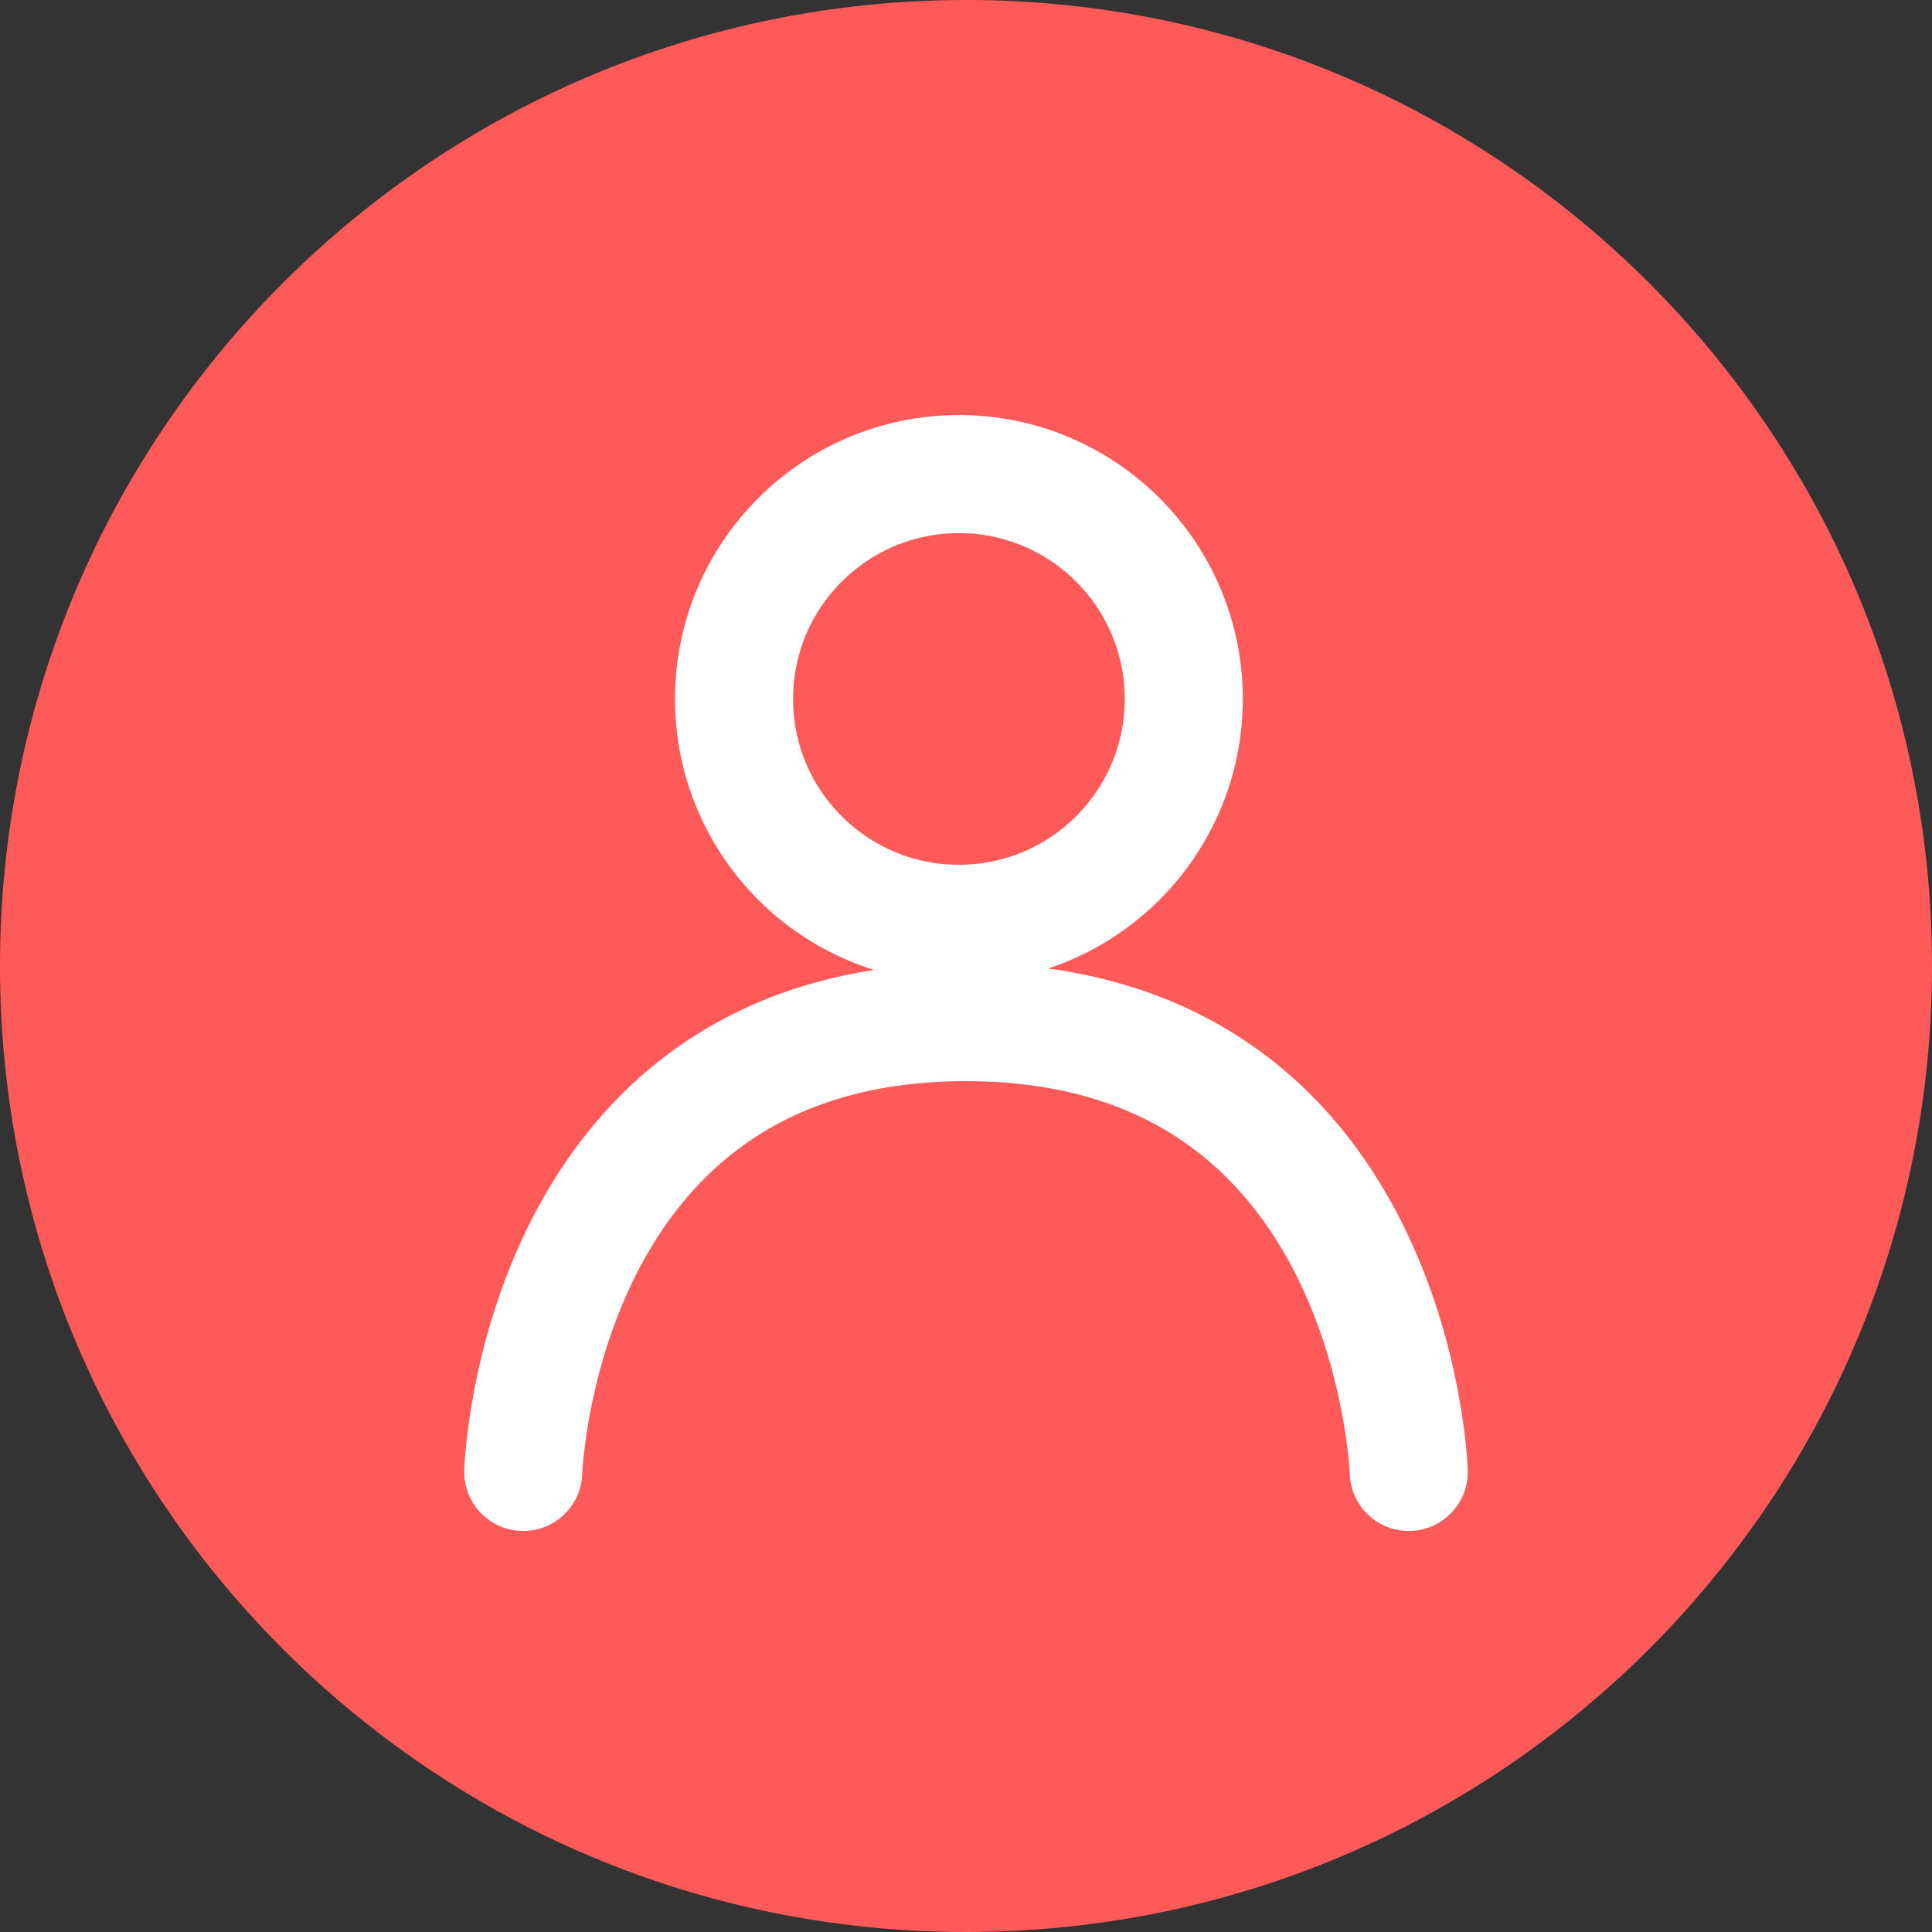 <svg width="18" height="18" viewBox="0 0 18 18" fill="none" xmlns="http://www.w3.org/2000/svg">
<rect x="0" y="0" width="18" height="18" fill="#333333" stroke="none"/>
<path d="M9 18C13.971 18 18 13.971 18 9C18 4.029 13.971 0 9 0C4.029 0 0 4.029 0 9C0 13.971 4.029 18 9 18Z" fill="#FF5A5A"/>
<path fill-rule="evenodd" clip-rule="evenodd" d="M8.934 8.607C10.091 8.607 11.029 7.669 11.029 6.512C11.029 5.355 10.091 4.417 8.934 4.417C7.777 4.417 6.839 5.355 6.839 6.512C6.839 7.669 7.777 8.607 8.934 8.607Z" stroke="white" stroke-width="1.1"/>
<path d="M4.875 13.714C4.875 13.714 5.006 9.523 9 9.523C12.994 9.523 13.125 13.714 13.125 13.714" stroke="white" stroke-width="1.1" stroke-linecap="round"/>
</svg>
